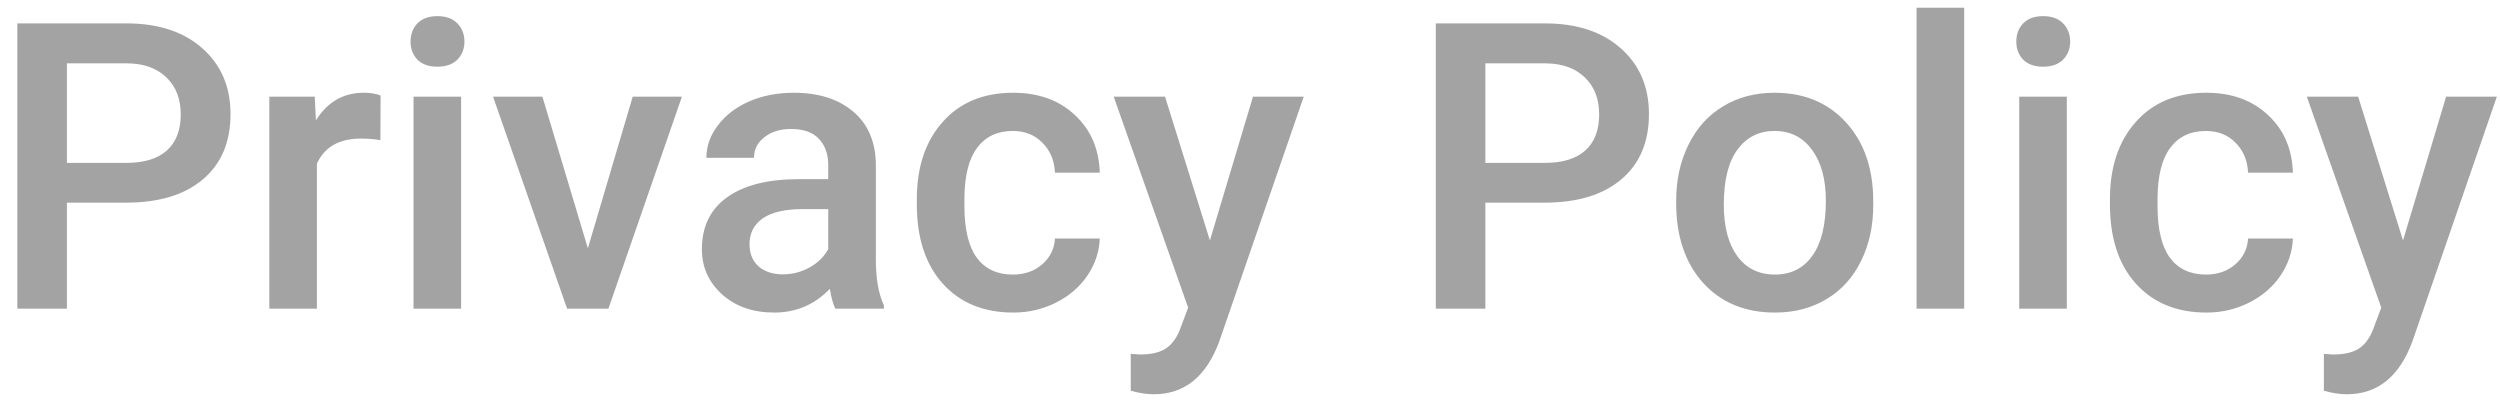 <svg width="81" height="13" viewBox="0 0 81 13" fill="none" xmlns="http://www.w3.org/2000/svg">
<path d="M2.168 6.566V10H0.562V0.758H4.098C5.131 0.758 5.95 1.027 6.555 1.564C7.164 2.101 7.469 2.812 7.469 3.697C7.469 4.602 7.17 5.307 6.574 5.811C5.981 6.314 5.15 6.566 4.079 6.566H2.168ZM2.168 5.277H4.098C4.669 5.277 5.105 5.144 5.406 4.877C5.706 4.607 5.856 4.217 5.856 3.709C5.856 3.21 5.704 2.812 5.399 2.516C5.095 2.216 4.676 2.061 4.143 2.053H2.168V5.277ZM12.325 4.541C12.122 4.507 11.912 4.49 11.696 4.49C10.99 4.49 10.514 4.761 10.268 5.303V10H8.726V3.132H10.198L10.236 3.9C10.609 3.303 11.125 3.005 11.785 3.005C12.005 3.005 12.187 3.035 12.331 3.094L12.325 4.541ZM14.94 10H13.398V3.132H14.94V10ZM13.302 1.348C13.302 1.111 13.376 0.914 13.524 0.758C13.677 0.601 13.893 0.523 14.172 0.523C14.451 0.523 14.667 0.601 14.819 0.758C14.972 0.914 15.048 1.111 15.048 1.348C15.048 1.581 14.972 1.776 14.819 1.932C14.667 2.084 14.451 2.161 14.172 2.161C13.893 2.161 13.677 2.084 13.524 1.932C13.376 1.776 13.302 1.581 13.302 1.348ZM19.047 8.045L20.5 3.132H22.094L19.713 10H18.374L15.975 3.132H17.574L19.047 8.045ZM27.064 10C26.996 9.869 26.937 9.655 26.886 9.359C26.395 9.871 25.794 10.127 25.084 10.127C24.394 10.127 23.831 9.93 23.395 9.537C22.959 9.143 22.741 8.656 22.741 8.077C22.741 7.345 23.012 6.784 23.554 6.395C24.1 6.001 24.878 5.804 25.89 5.804H26.835V5.354C26.835 4.998 26.736 4.715 26.537 4.503C26.338 4.287 26.036 4.179 25.629 4.179C25.278 4.179 24.99 4.268 24.766 4.446C24.542 4.619 24.43 4.841 24.43 5.112H22.887C22.887 4.736 23.012 4.384 23.262 4.059C23.511 3.729 23.85 3.47 24.277 3.284C24.709 3.098 25.189 3.005 25.718 3.005C26.522 3.005 27.163 3.208 27.642 3.614C28.12 4.016 28.365 4.583 28.378 5.315V8.413C28.378 9.031 28.465 9.524 28.638 9.892V10H27.064ZM25.369 8.889C25.674 8.889 25.959 8.815 26.226 8.667C26.497 8.519 26.7 8.32 26.835 8.07V6.775H26.004C25.433 6.775 25.003 6.875 24.715 7.074C24.428 7.273 24.284 7.554 24.284 7.918C24.284 8.214 24.381 8.451 24.576 8.629C24.775 8.802 25.039 8.889 25.369 8.889ZM32.815 8.896C33.2 8.896 33.52 8.783 33.773 8.559C34.027 8.335 34.163 8.058 34.18 7.728H35.633C35.616 8.155 35.483 8.555 35.233 8.927C34.984 9.295 34.645 9.587 34.218 9.803C33.79 10.019 33.329 10.127 32.834 10.127C31.873 10.127 31.112 9.816 30.549 9.194C29.986 8.572 29.705 7.713 29.705 6.617V6.458C29.705 5.413 29.984 4.577 30.543 3.951C31.101 3.32 31.863 3.005 32.828 3.005C33.644 3.005 34.309 3.244 34.821 3.722C35.337 4.196 35.608 4.82 35.633 5.595H34.18C34.163 5.201 34.027 4.877 33.773 4.624C33.524 4.37 33.204 4.243 32.815 4.243C32.316 4.243 31.93 4.425 31.66 4.789C31.389 5.148 31.251 5.696 31.247 6.433V6.68C31.247 7.425 31.38 7.981 31.647 8.35C31.918 8.714 32.307 8.896 32.815 8.896ZM39.201 7.791L40.597 3.132H42.241L39.512 11.041C39.093 12.196 38.382 12.774 37.379 12.774C37.155 12.774 36.907 12.736 36.636 12.66V11.466L36.928 11.485C37.318 11.485 37.609 11.413 37.804 11.27C38.003 11.13 38.16 10.893 38.274 10.559L38.496 9.968L36.084 3.132H37.747L39.201 7.791ZM48.126 6.566V10H46.52V0.758H50.055C51.088 0.758 51.907 1.027 52.512 1.564C53.121 2.101 53.426 2.812 53.426 3.697C53.426 4.602 53.127 5.307 52.531 5.811C51.938 6.314 51.107 6.566 50.036 6.566H48.126ZM48.126 5.277H50.055C50.627 5.277 51.062 5.144 51.363 4.877C51.663 4.607 51.813 4.217 51.813 3.709C51.813 3.21 51.661 2.812 51.356 2.516C51.052 2.216 50.633 2.061 50.1 2.053H48.126V5.277ZM54.308 6.502C54.308 5.83 54.441 5.224 54.708 4.687C54.975 4.145 55.349 3.731 55.831 3.443C56.314 3.151 56.868 3.005 57.495 3.005C58.421 3.005 59.172 3.303 59.748 3.9C60.328 4.497 60.641 5.288 60.688 6.274L60.694 6.636C60.694 7.313 60.563 7.918 60.3 8.451C60.042 8.984 59.67 9.397 59.183 9.689C58.701 9.981 58.142 10.127 57.507 10.127C56.538 10.127 55.762 9.805 55.178 9.162C54.598 8.515 54.308 7.653 54.308 6.579V6.502ZM55.851 6.636C55.851 7.342 55.997 7.897 56.289 8.299C56.581 8.697 56.987 8.896 57.507 8.896C58.028 8.896 58.432 8.692 58.72 8.286C59.012 7.88 59.158 7.285 59.158 6.502C59.158 5.808 59.008 5.258 58.707 4.852C58.411 4.446 58.007 4.243 57.495 4.243C56.991 4.243 56.591 4.444 56.295 4.846C55.999 5.243 55.851 5.84 55.851 6.636ZM63.639 10H62.097V0.25H63.639V10ZM66.965 10H65.423V3.132H66.965V10ZM65.328 1.348C65.328 1.111 65.402 0.914 65.55 0.758C65.702 0.601 65.918 0.523 66.197 0.523C66.477 0.523 66.692 0.601 66.845 0.758C66.997 0.914 67.073 1.111 67.073 1.348C67.073 1.581 66.997 1.776 66.845 1.932C66.692 2.084 66.477 2.161 66.197 2.161C65.918 2.161 65.702 2.084 65.55 1.932C65.402 1.776 65.328 1.581 65.328 1.348ZM71.472 8.896C71.857 8.896 72.177 8.783 72.431 8.559C72.685 8.335 72.82 8.058 72.837 7.728H74.29C74.274 8.155 74.14 8.555 73.891 8.927C73.641 9.295 73.302 9.587 72.875 9.803C72.448 10.019 71.986 10.127 71.491 10.127C70.531 10.127 69.769 9.816 69.206 9.194C68.643 8.572 68.362 7.713 68.362 6.617V6.458C68.362 5.413 68.641 4.577 69.2 3.951C69.758 3.32 70.52 3.005 71.485 3.005C72.302 3.005 72.966 3.244 73.478 3.722C73.994 4.196 74.265 4.82 74.29 5.595H72.837C72.82 5.201 72.685 4.877 72.431 4.624C72.181 4.37 71.862 4.243 71.472 4.243C70.973 4.243 70.588 4.425 70.317 4.789C70.046 5.148 69.909 5.696 69.904 6.433V6.68C69.904 7.425 70.038 7.981 70.304 8.35C70.575 8.714 70.964 8.896 71.472 8.896ZM77.858 7.791L79.254 3.132H80.898L78.169 11.041C77.75 12.196 77.039 12.774 76.036 12.774C75.812 12.774 75.564 12.736 75.293 12.66V11.466L75.585 11.485C75.975 11.485 76.267 11.413 76.461 11.27C76.66 11.13 76.817 10.893 76.931 10.559L77.153 9.968L74.741 3.132H76.404L77.858 7.791Z" fill="#A3A3A3"/>
</svg>
